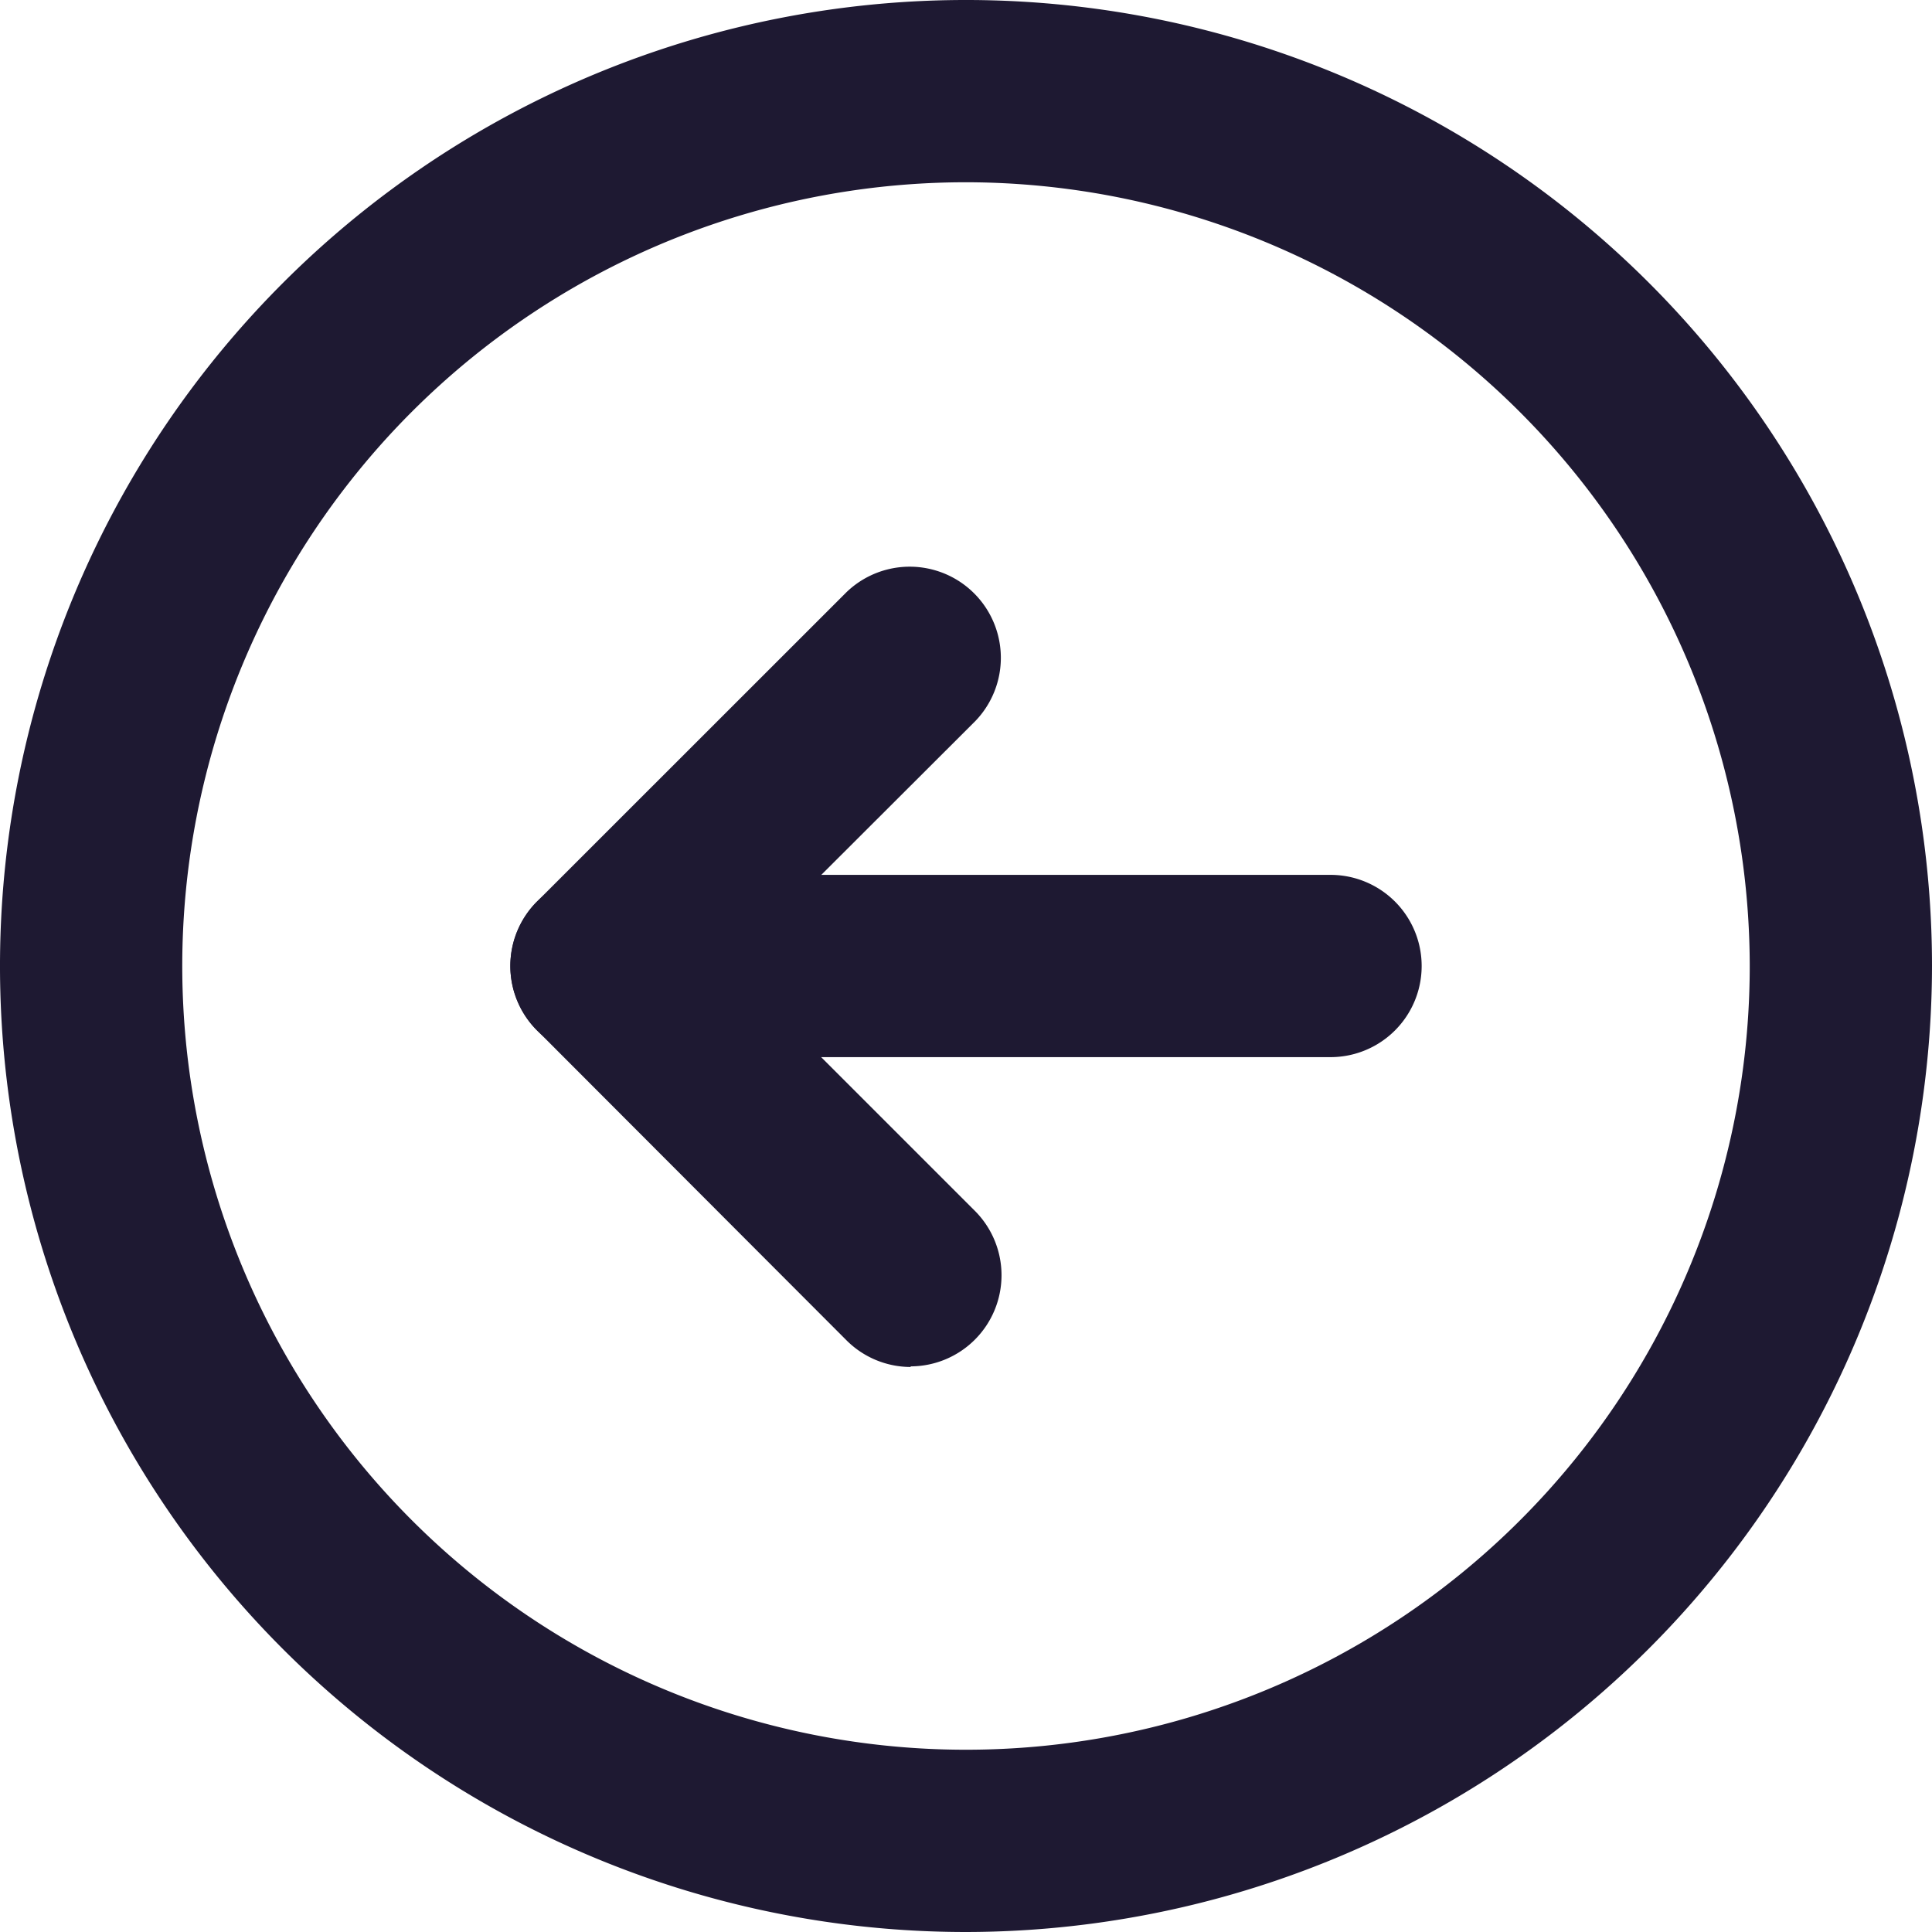 <svg xmlns="http://www.w3.org/2000/svg" width="15.9" height="15.9" viewBox="0 0 15.9 15.9"><g transform="translate(-0.792 -0.25)"><path d="M8.742,16.15a7.95,7.95,0,1,1,7.95-7.95A7.959,7.959,0,0,1,8.742,16.15Zm0-14.4a6.45,6.45,0,1,0,6.45,6.45A6.457,6.457,0,0,0,8.742,1.75Z" fill="#1e1932"/><path d="M8.288,11.5a.748.748,0,0,1-.53-.22L5.212,8.73a.75.75,0,0,1,0-1.061L7.758,5.124A.75.75,0,0,1,8.818,6.185L6.8,8.2l2.015,2.015a.75.75,0,0,1-.53,1.28Z" fill="#1e1932"/><path d="M11.742,8.95h-6a.75.75,0,0,1,0-1.5h6a.75.75,0,0,1,0,1.5Z" fill="#1e1932"/></g></svg>